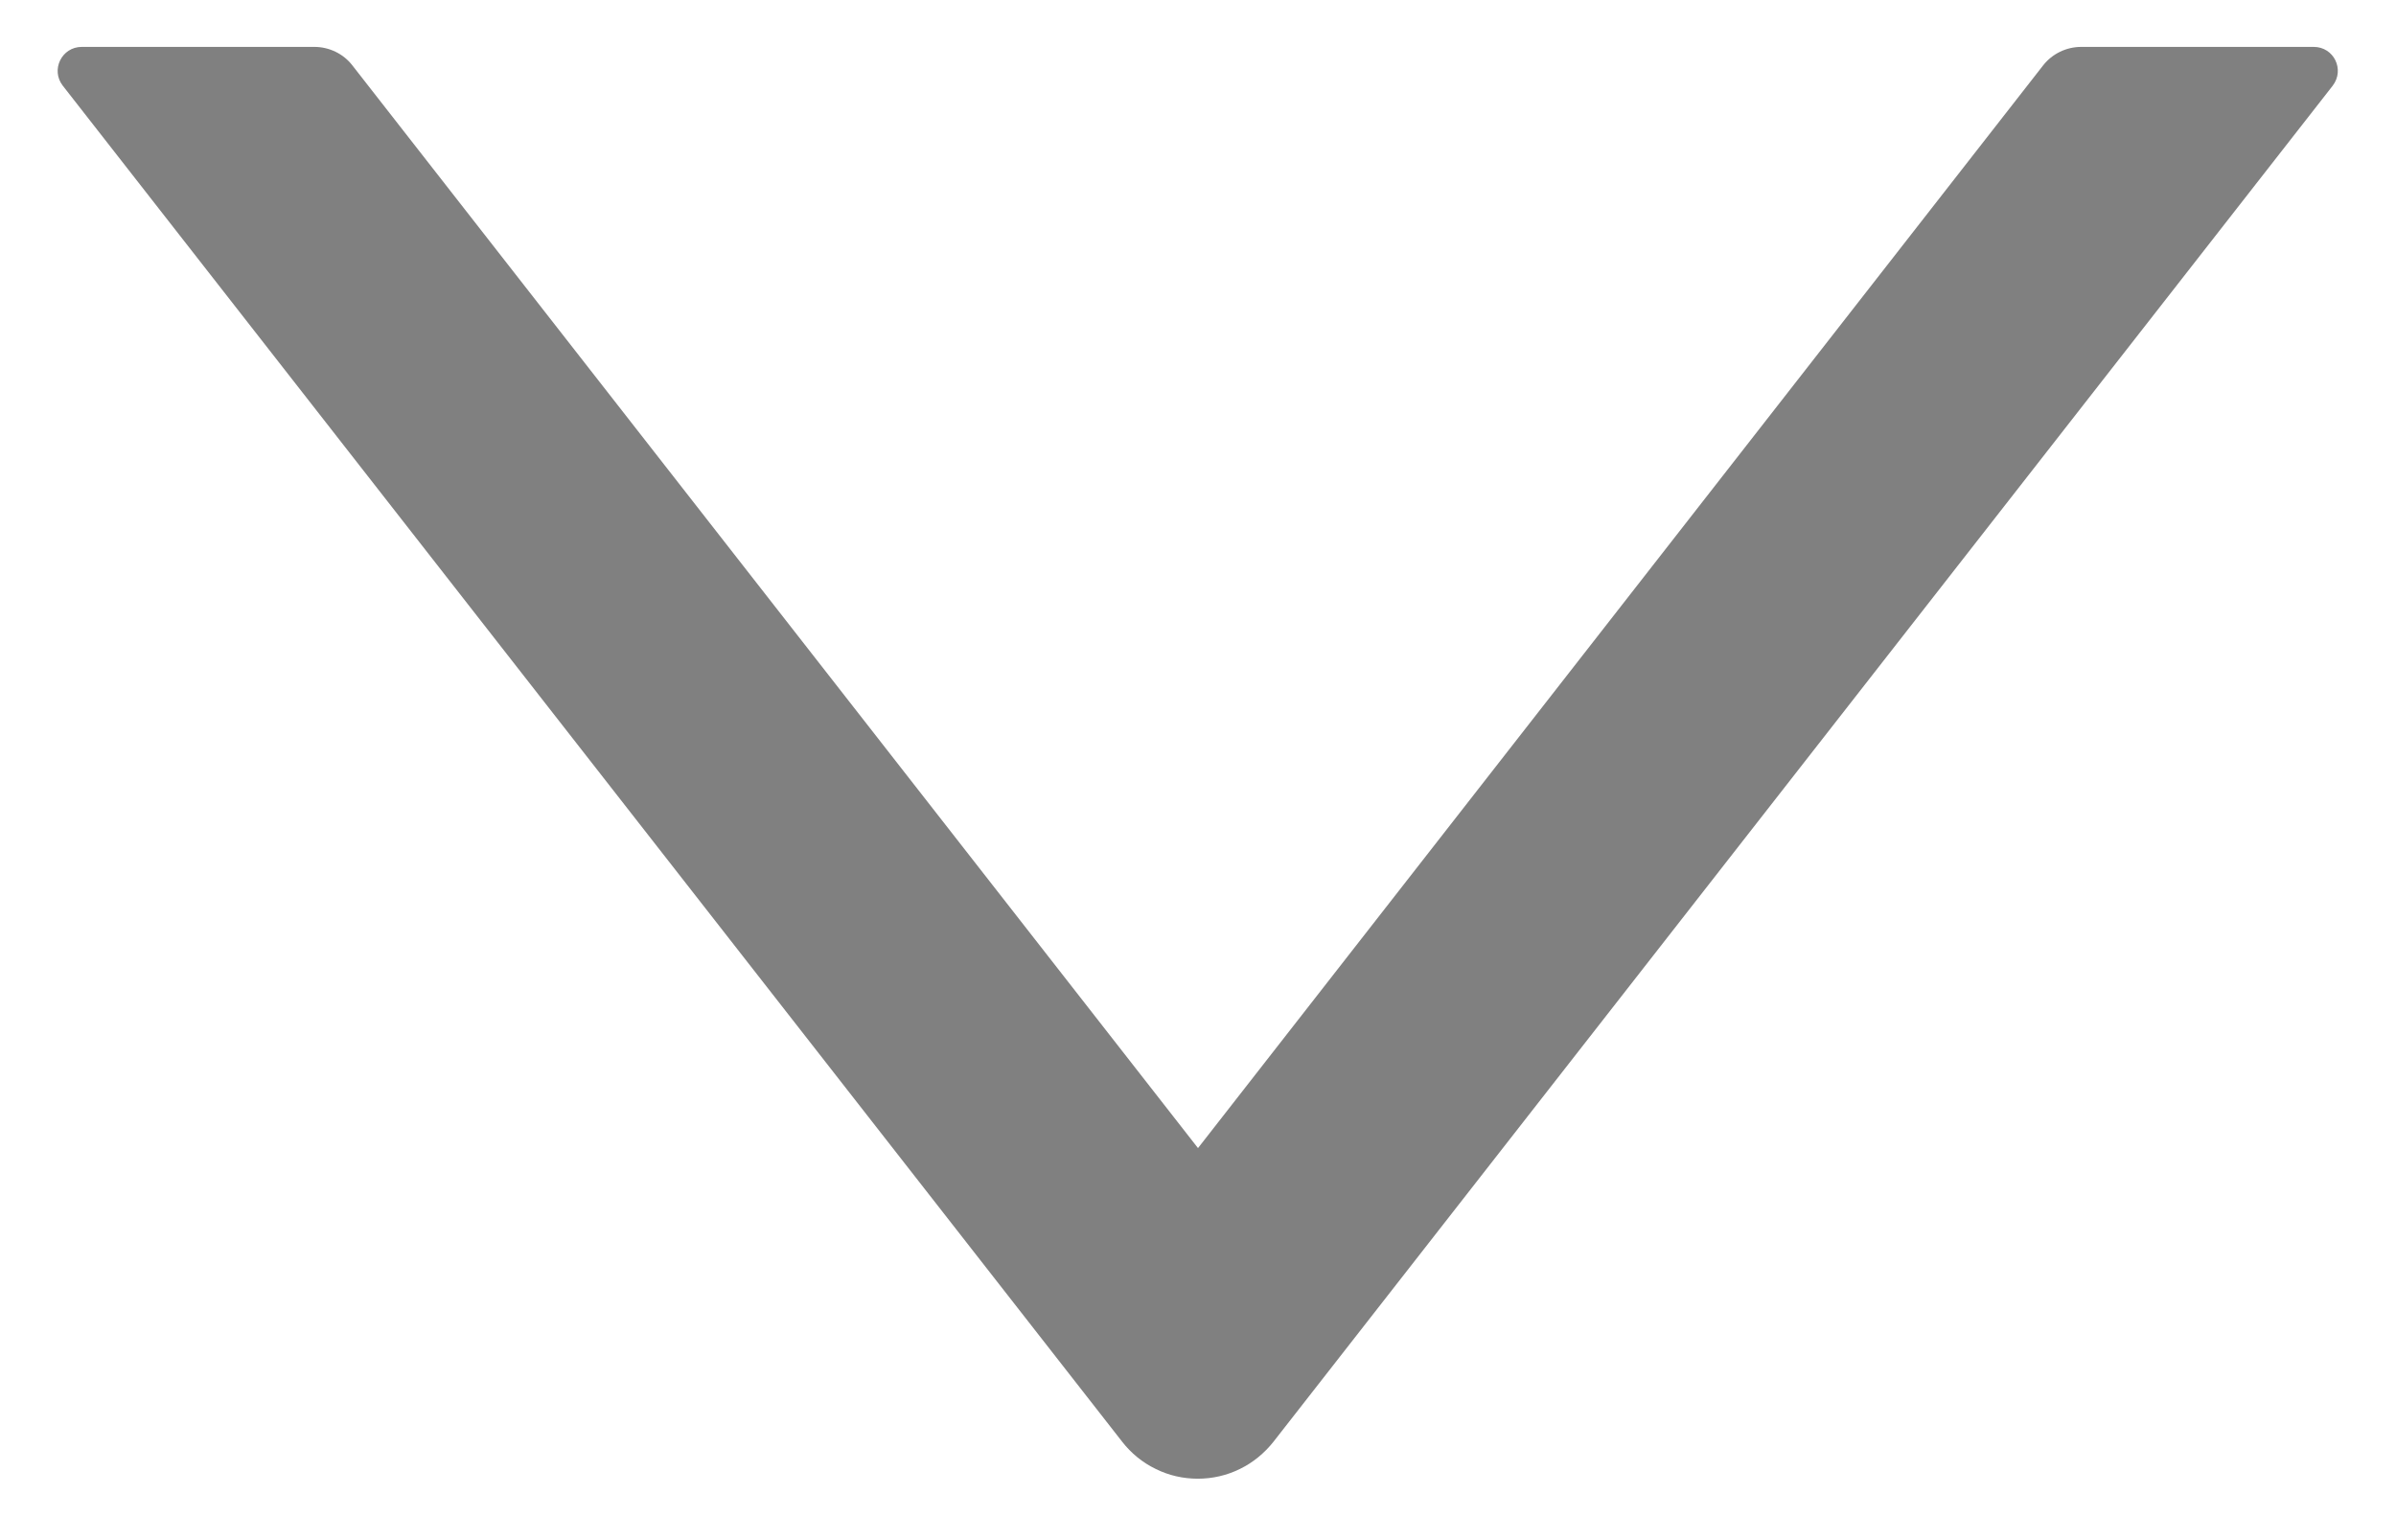 <svg width="14" height="9" viewBox="0 0 14 9" fill="none" xmlns="http://www.w3.org/2000/svg">
<path d="M1.837 0.274L0.478 0.274C0.36 0.274 0.295 0.409 0.367 0.501L6.557 8.425C6.609 8.492 6.676 8.547 6.753 8.584C6.829 8.622 6.913 8.641 6.999 8.641C7.084 8.641 7.168 8.622 7.245 8.584C7.321 8.547 7.388 8.492 7.441 8.425L13.63 0.501C13.702 0.407 13.637 0.274 13.519 0.274L12.161 0.274C12.074 0.274 11.992 0.314 11.939 0.381L7 6.709L2.058 0.381C2.006 0.314 1.923 0.274 1.837 0.274Z" fill="#808080"/>
</svg>
